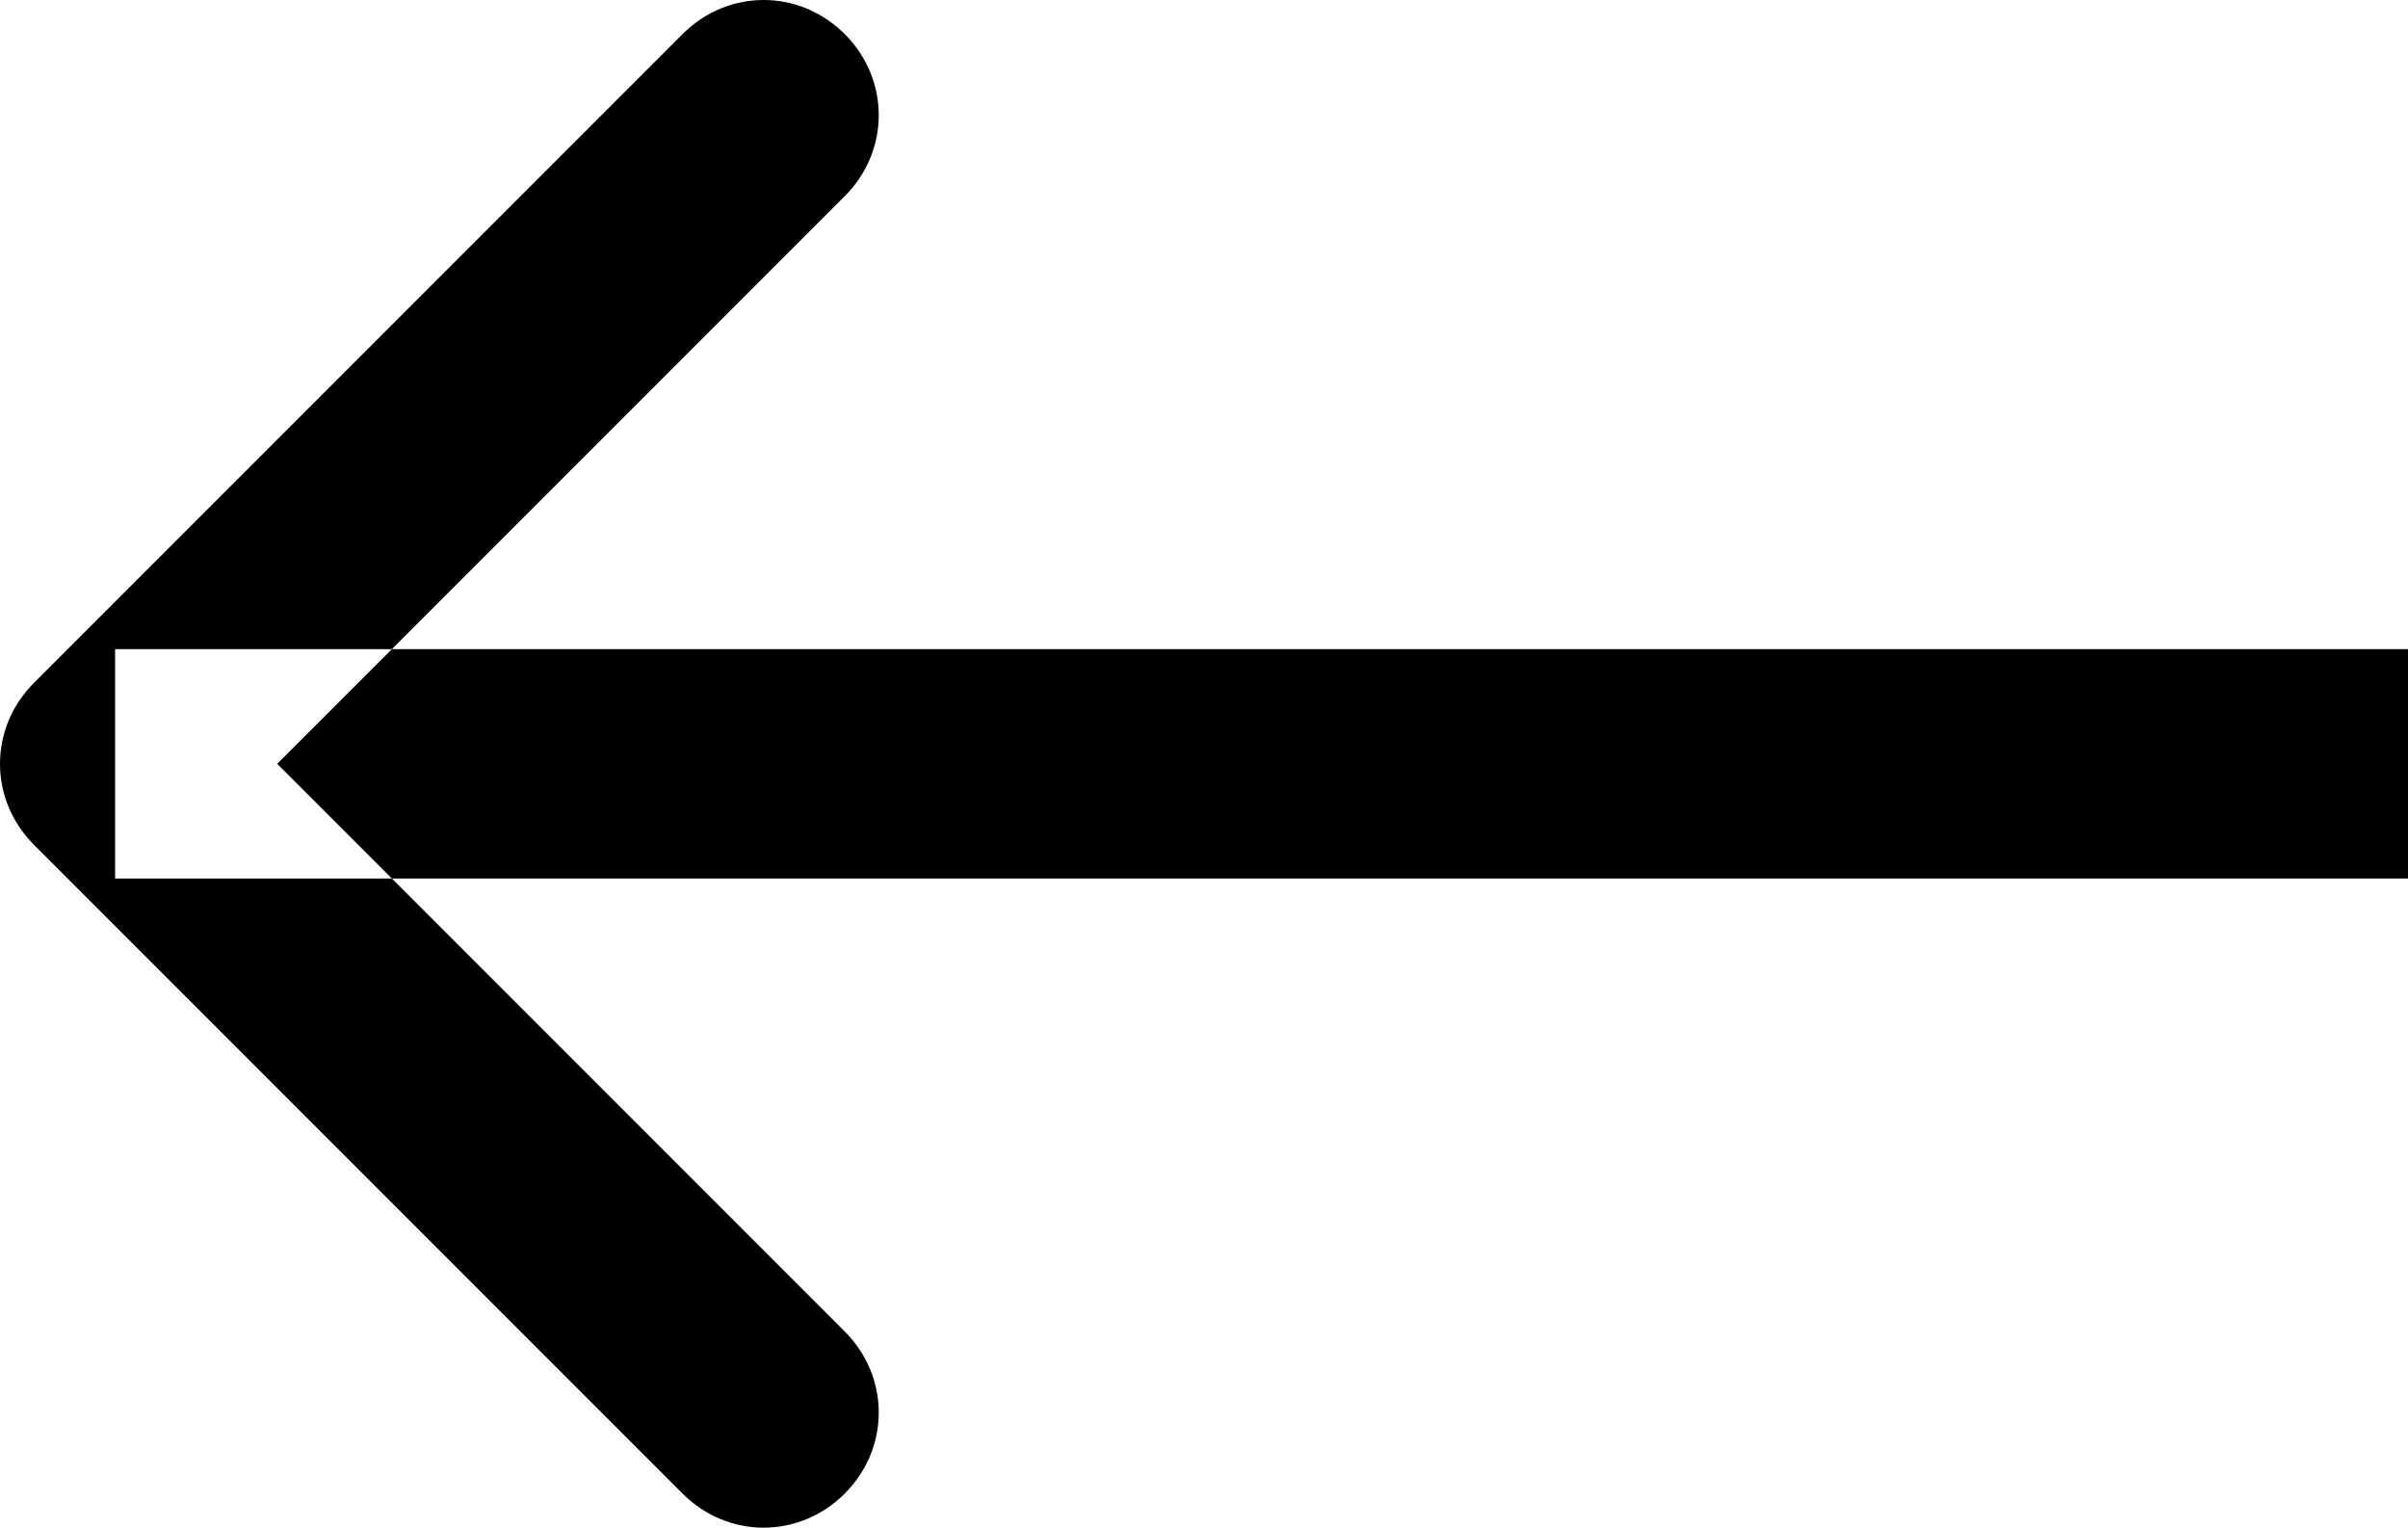 <svg width="21.004" height="13.322" viewBox="0 0 21.004 13.322" fill="none" xmlns="http://www.w3.org/2000/svg" xmlns:xlink="http://www.w3.org/1999/xlink">
	<desc>
			Created with Pixso.
	</desc>
	<defs/>
	<path id="Arrow 1" d="M21.004 7.661L1.004 7.661L1.004 5.661L21.004 5.661L21.004 7.661ZM2.418 6.661L7.368 11.611C7.764 12.007 7.764 12.629 7.368 13.025C6.972 13.421 6.35 13.421 5.954 13.025L0.297 7.368C-0.099 6.972 -0.099 6.35 0.297 5.954L5.954 0.297C6.35 -0.099 6.972 -0.099 7.368 0.297C7.764 0.693 7.764 1.315 7.368 1.711L2.418 6.661Z" fill="#000000" fill-opacity="1" fill-rule="evenodd"/>
</svg>
